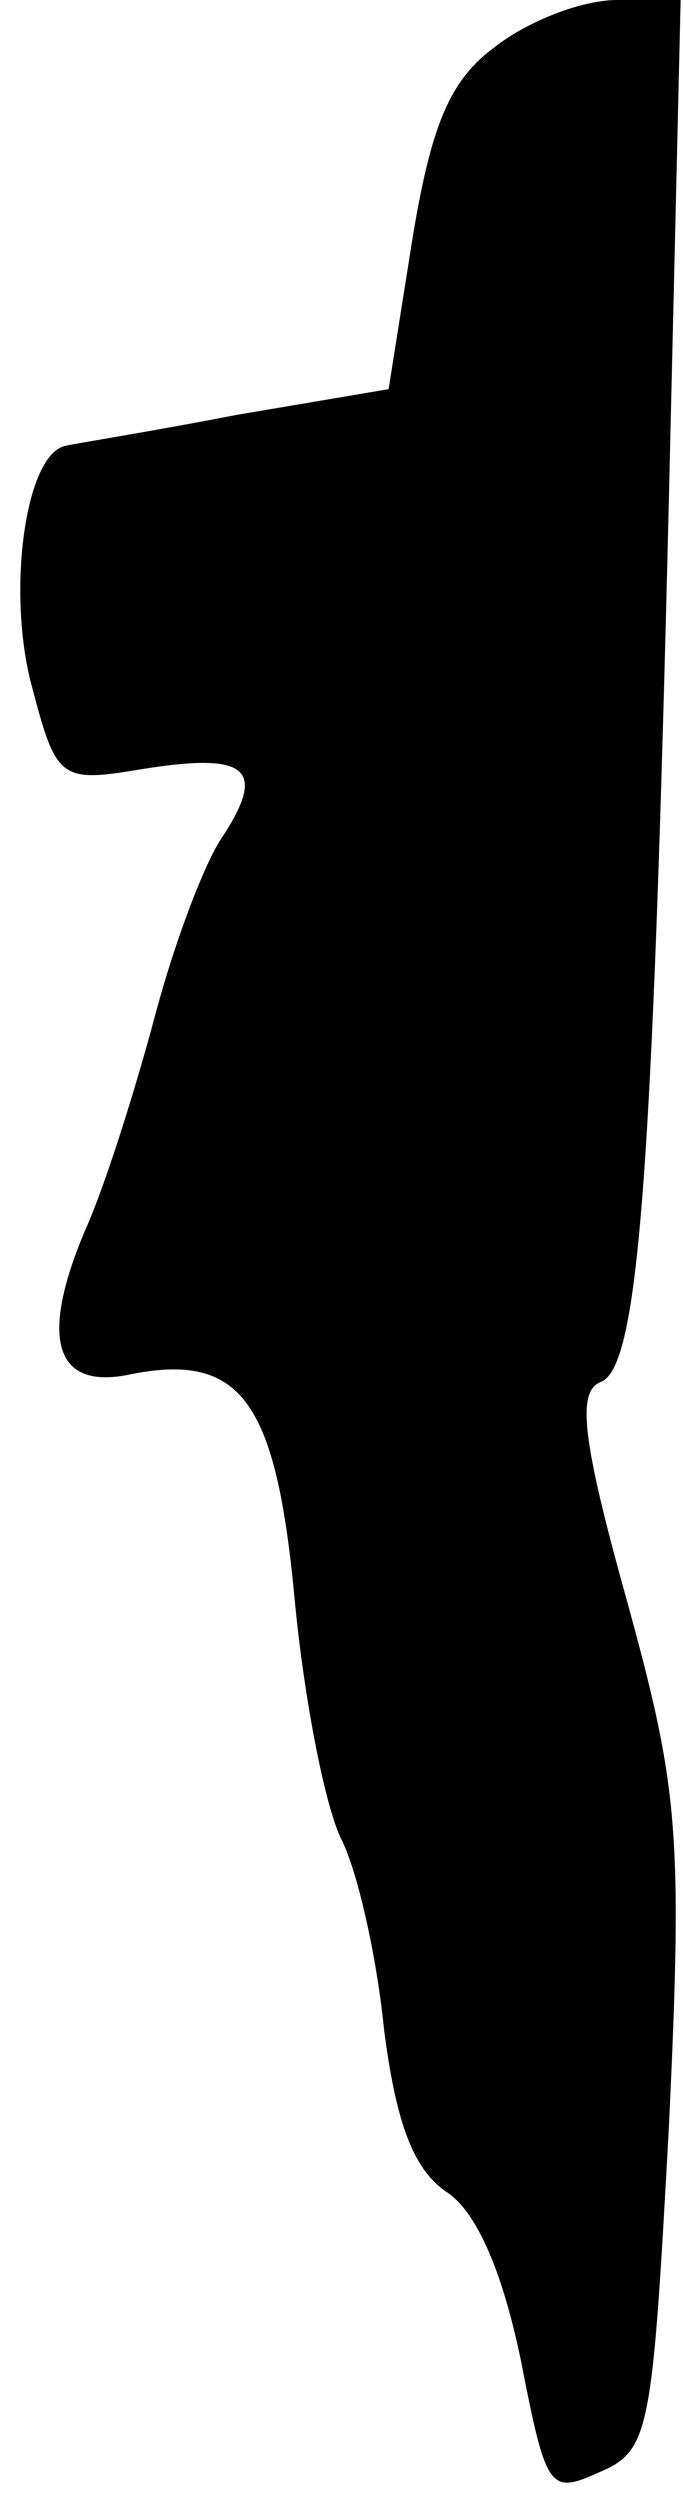 <?xml version="1.0" standalone="no"?>
<!DOCTYPE svg PUBLIC "-//W3C//DTD SVG 20010904//EN"
 "http://www.w3.org/TR/2001/REC-SVG-20010904/DTD/svg10.dtd">
<svg version="1.0" xmlns="http://www.w3.org/2000/svg"
 width="29pt" height="106pt" viewBox="0 0 29 106"
 preserveAspectRatio="xMidYMid meet">
<g transform="translate(0,106) scale(0.1,-0.1)"
fill="#000000" stroke="none">
<path fill="#000000" stroke="none" d="M210 1040 c-19 -14 -27 -33 -35 -82
l-10 -63 -65 -11 c-36 -7 -68 -12 -72 -13 -17 -3 -25 -60 -15 -100 11 -42 12
-43 48 -37 44 7 52 0 34 -28 -8 -11 -21 -46 -29 -76 -8 -30 -21 -72 -30 -92
-19 -45 -13 -67 18 -61 48 10 63 -10 71 -94 4 -43 13 -89 20 -103 7 -14 15
-50 18 -80 5 -39 12 -59 26 -69 13 -8 24 -33 32 -71 11 -56 12 -58 34 -48 21
9 22 18 29 146 6 126 4 144 -18 224 -19 68 -21 88 -11 92 16 6 22 84 29 374
l5 212 -27 0 c-15 0 -38 -9 -52 -20z"/>
</g>
</svg>

